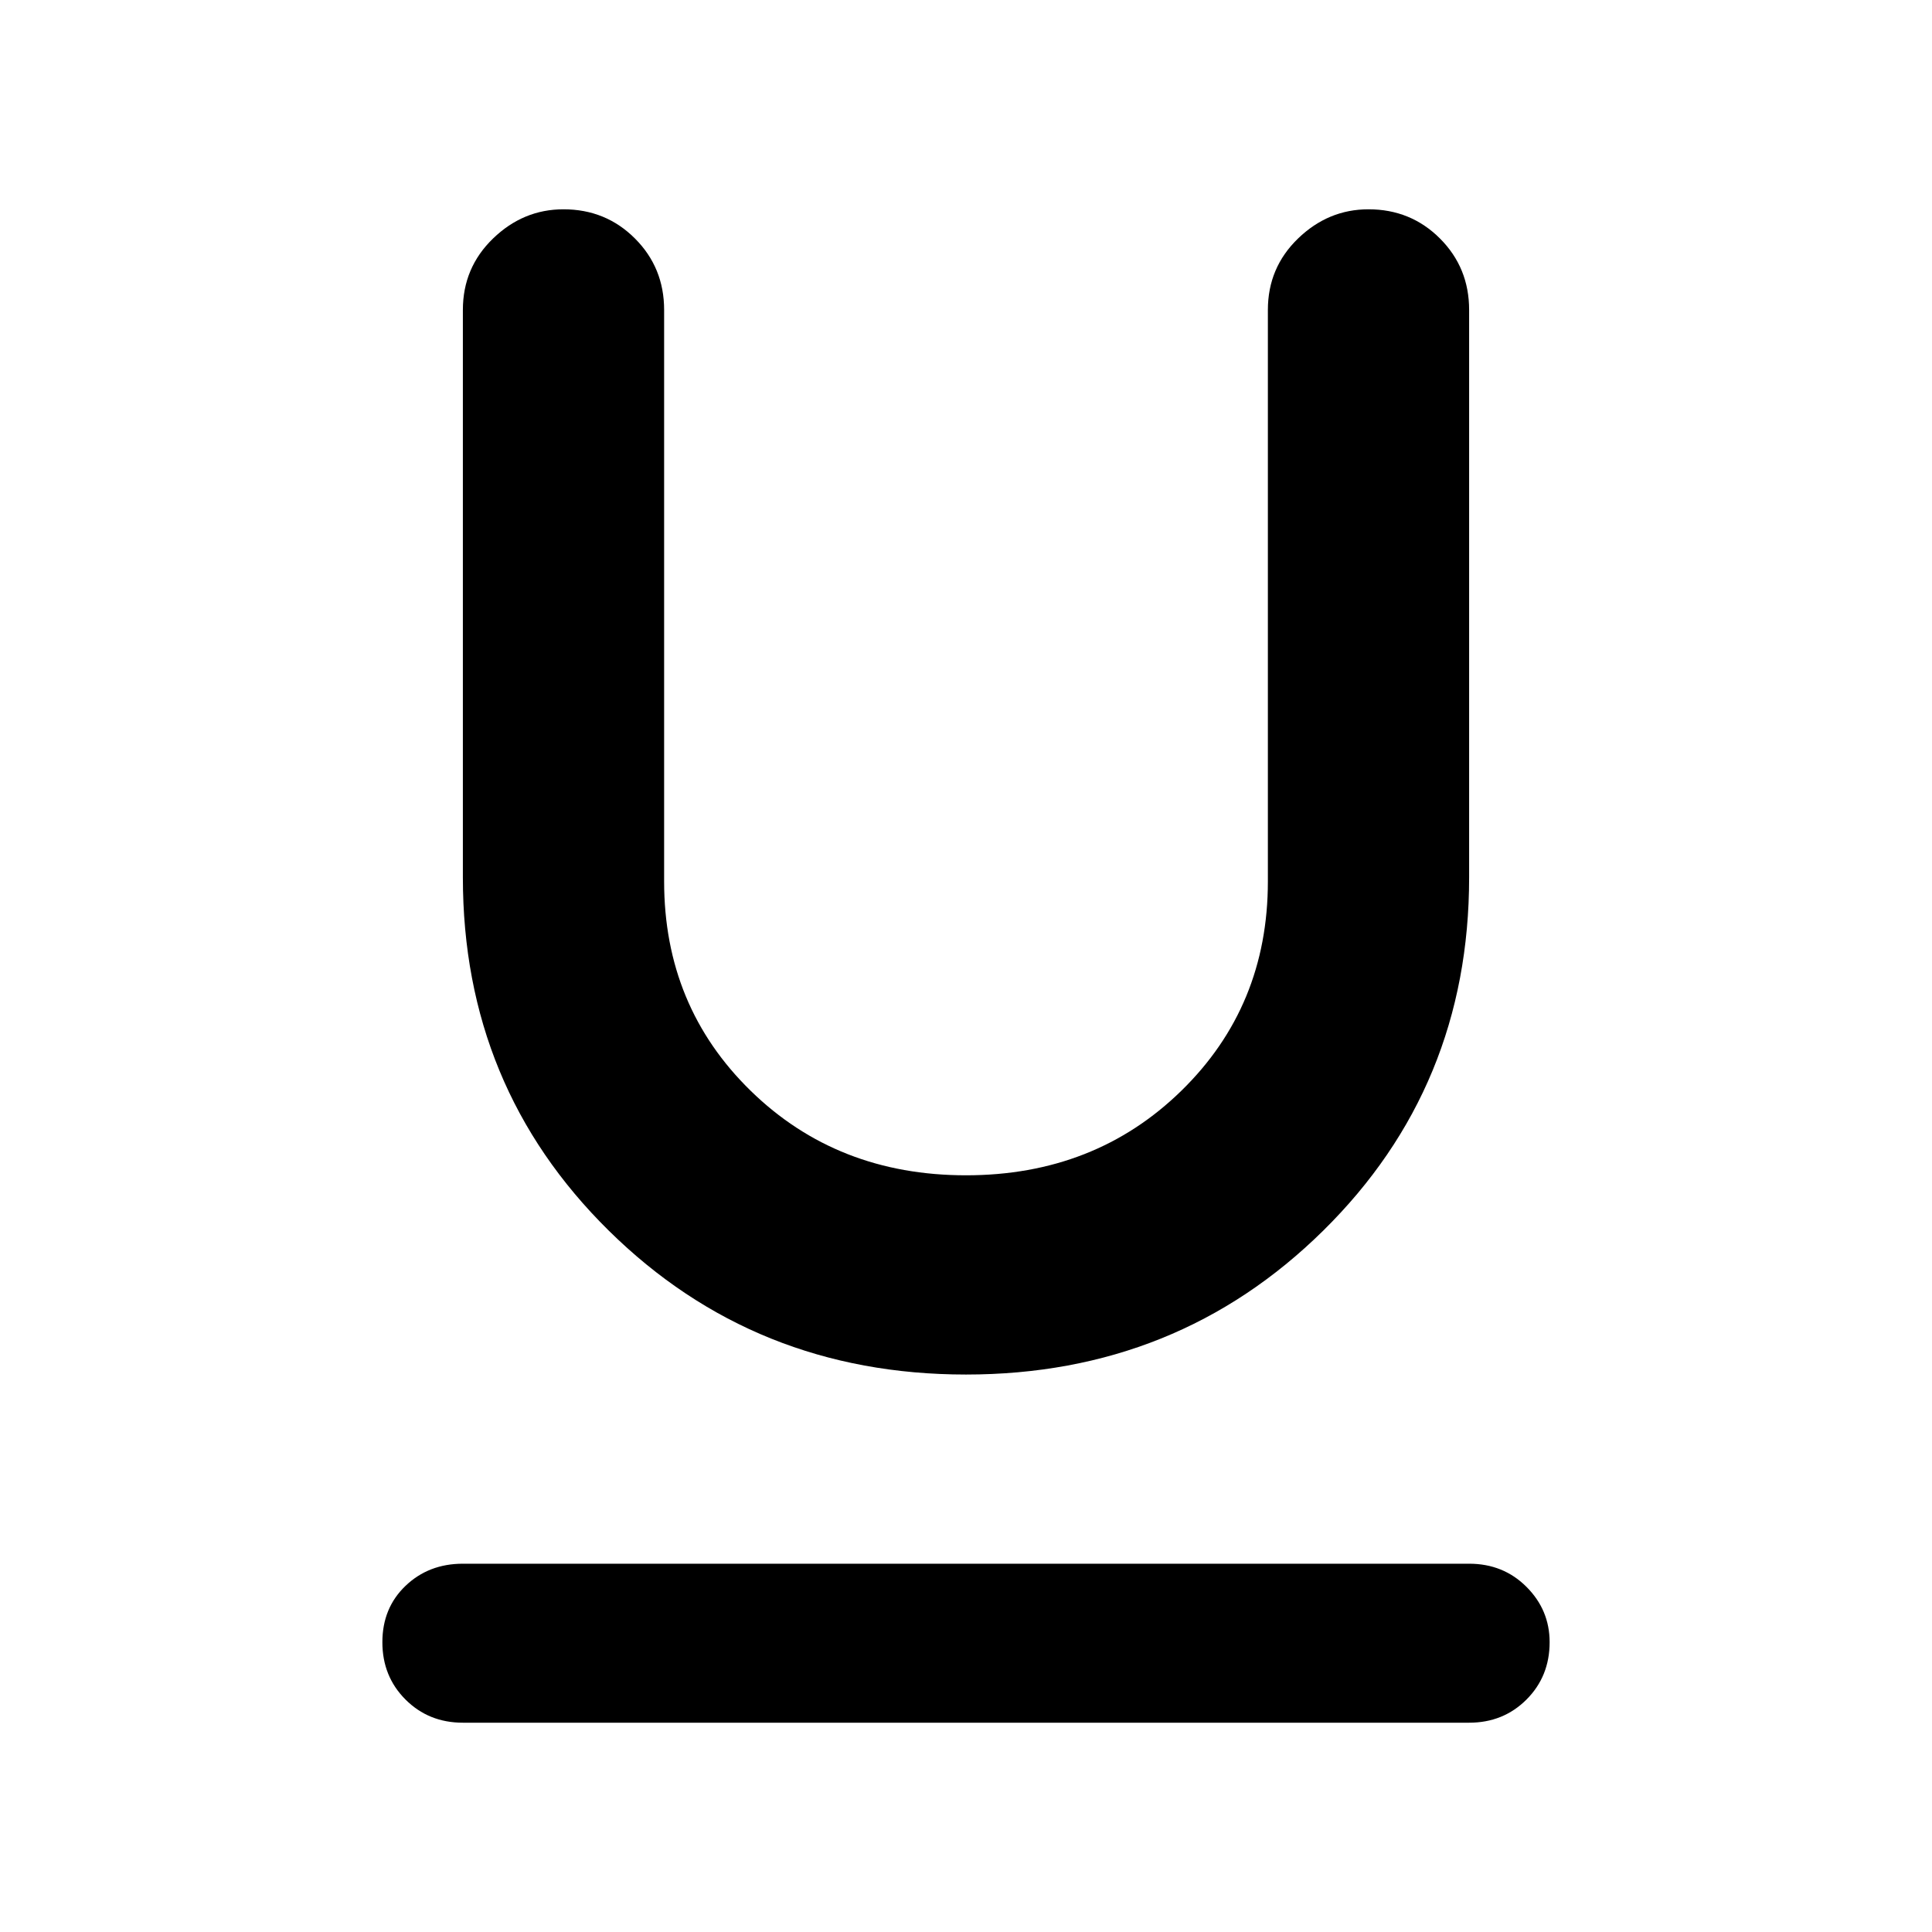 <svg xmlns="http://www.w3.org/2000/svg" width="48" height="48"><path d="M11.5 42.8q-.85 0-1.425-.575Q9.5 41.65 9.5 40.8q0-.85.575-1.4.575-.55 1.425-.55h25q.85 0 1.425.575.575.575.575 1.375 0 .85-.575 1.425-.575.575-1.425.575zM24 34.15q-5.25 0-8.875-3.575T11.5 21.8V7.7q0-1.05.75-1.775Q13 5.2 14 5.2q1.05 0 1.775.725.725.725.725 1.775v14.2q0 3.1 2.15 5.2T24 29.2q3.2 0 5.35-2.1 2.15-2.1 2.15-5.2V7.7q0-1.05.75-1.775Q33 5.2 34 5.2q1.05 0 1.775.725.725.725.725 1.775v14.1q0 5.2-3.625 8.775T24 34.15z"/></svg>